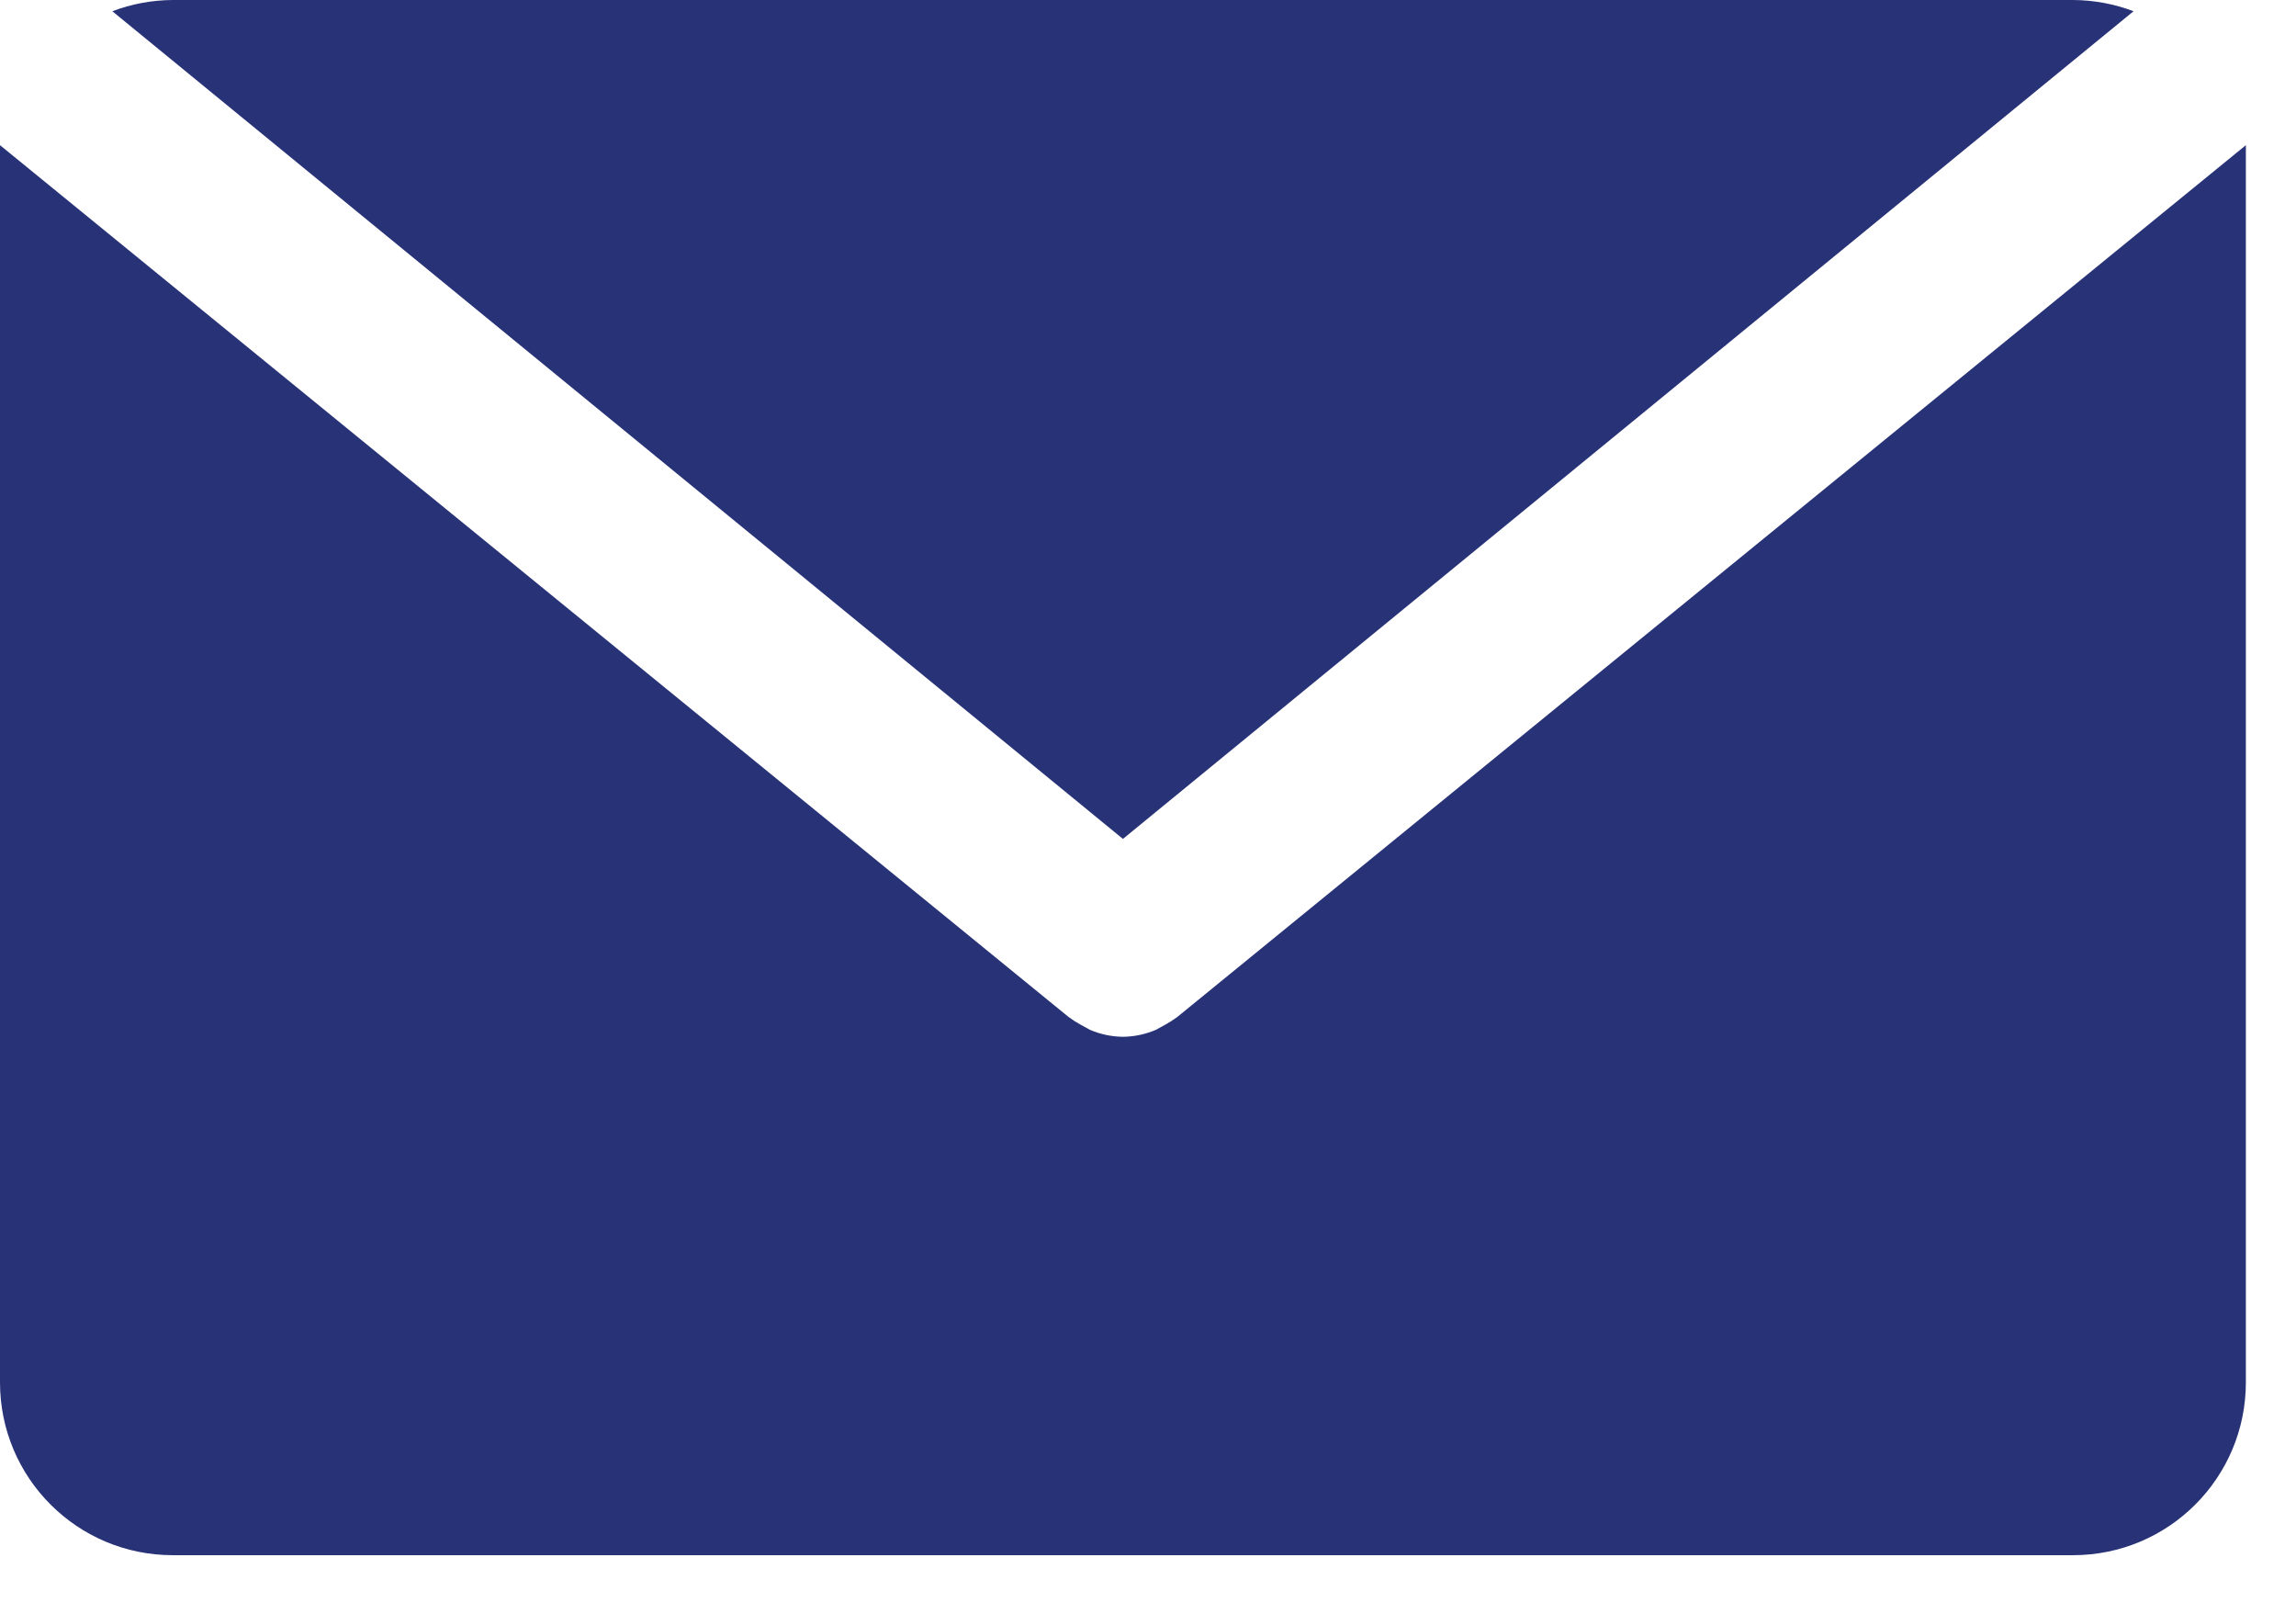 <?xml version="1.0" encoding="UTF-8"?>
<svg width="37px" height="26px" viewBox="0 0 37 26" version="1.1" xmlns="http://www.w3.org/2000/svg" xmlns:xlink="http://www.w3.org/1999/xlink">
    <!-- Generator: Sketch 57.1 (83088) - https://sketch.com -->
    <title>email</title>
    <desc>Created with Sketch.</desc>
    <g id="Desktop" stroke="none" stroke-width="1" fill="none" fill-rule="evenodd">
        <g id="4" transform="translate(-526, -526)" fill="#283277" fill-rule="nonzero">
            <g id="email" transform="translate(526, 526)">
                <path d="M18.096,13.516 L34.382,0.181 C34.071,0.063 33.741,0.002 33.408,-7.10542736e-15 L2.784,-7.10542736e-15 C2.451,0.002 2.121,0.063 1.81,0.181 L18.096,13.516 Z" id="Path"></path>
                <path d="M18.973,16.384 C18.911,16.43 18.846,16.472 18.778,16.509 L18.625,16.593 C18.458,16.664 18.278,16.702 18.096,16.704 L18.096,16.704 C17.914,16.702 17.734,16.664 17.567,16.593 L17.414,16.509 C17.346,16.472 17.281,16.43 17.219,16.384 L-2.4158453e-13,2.339 C-2.4158453e-13,2.492 -2.4158453e-13,2.631 -2.4158453e-13,2.784 L-2.4158453e-13,22.272 C-2.4158453e-13,23.81 1.246,25.056 2.784,25.056 L33.408,25.056 C34.946,25.056 36.192,23.81 36.192,22.272 L36.192,2.784 C36.192,2.631 36.192,2.492 36.192,2.339 L18.973,16.384 Z" id="Path"></path>
            </g>
        </g>
    </g>
</svg>